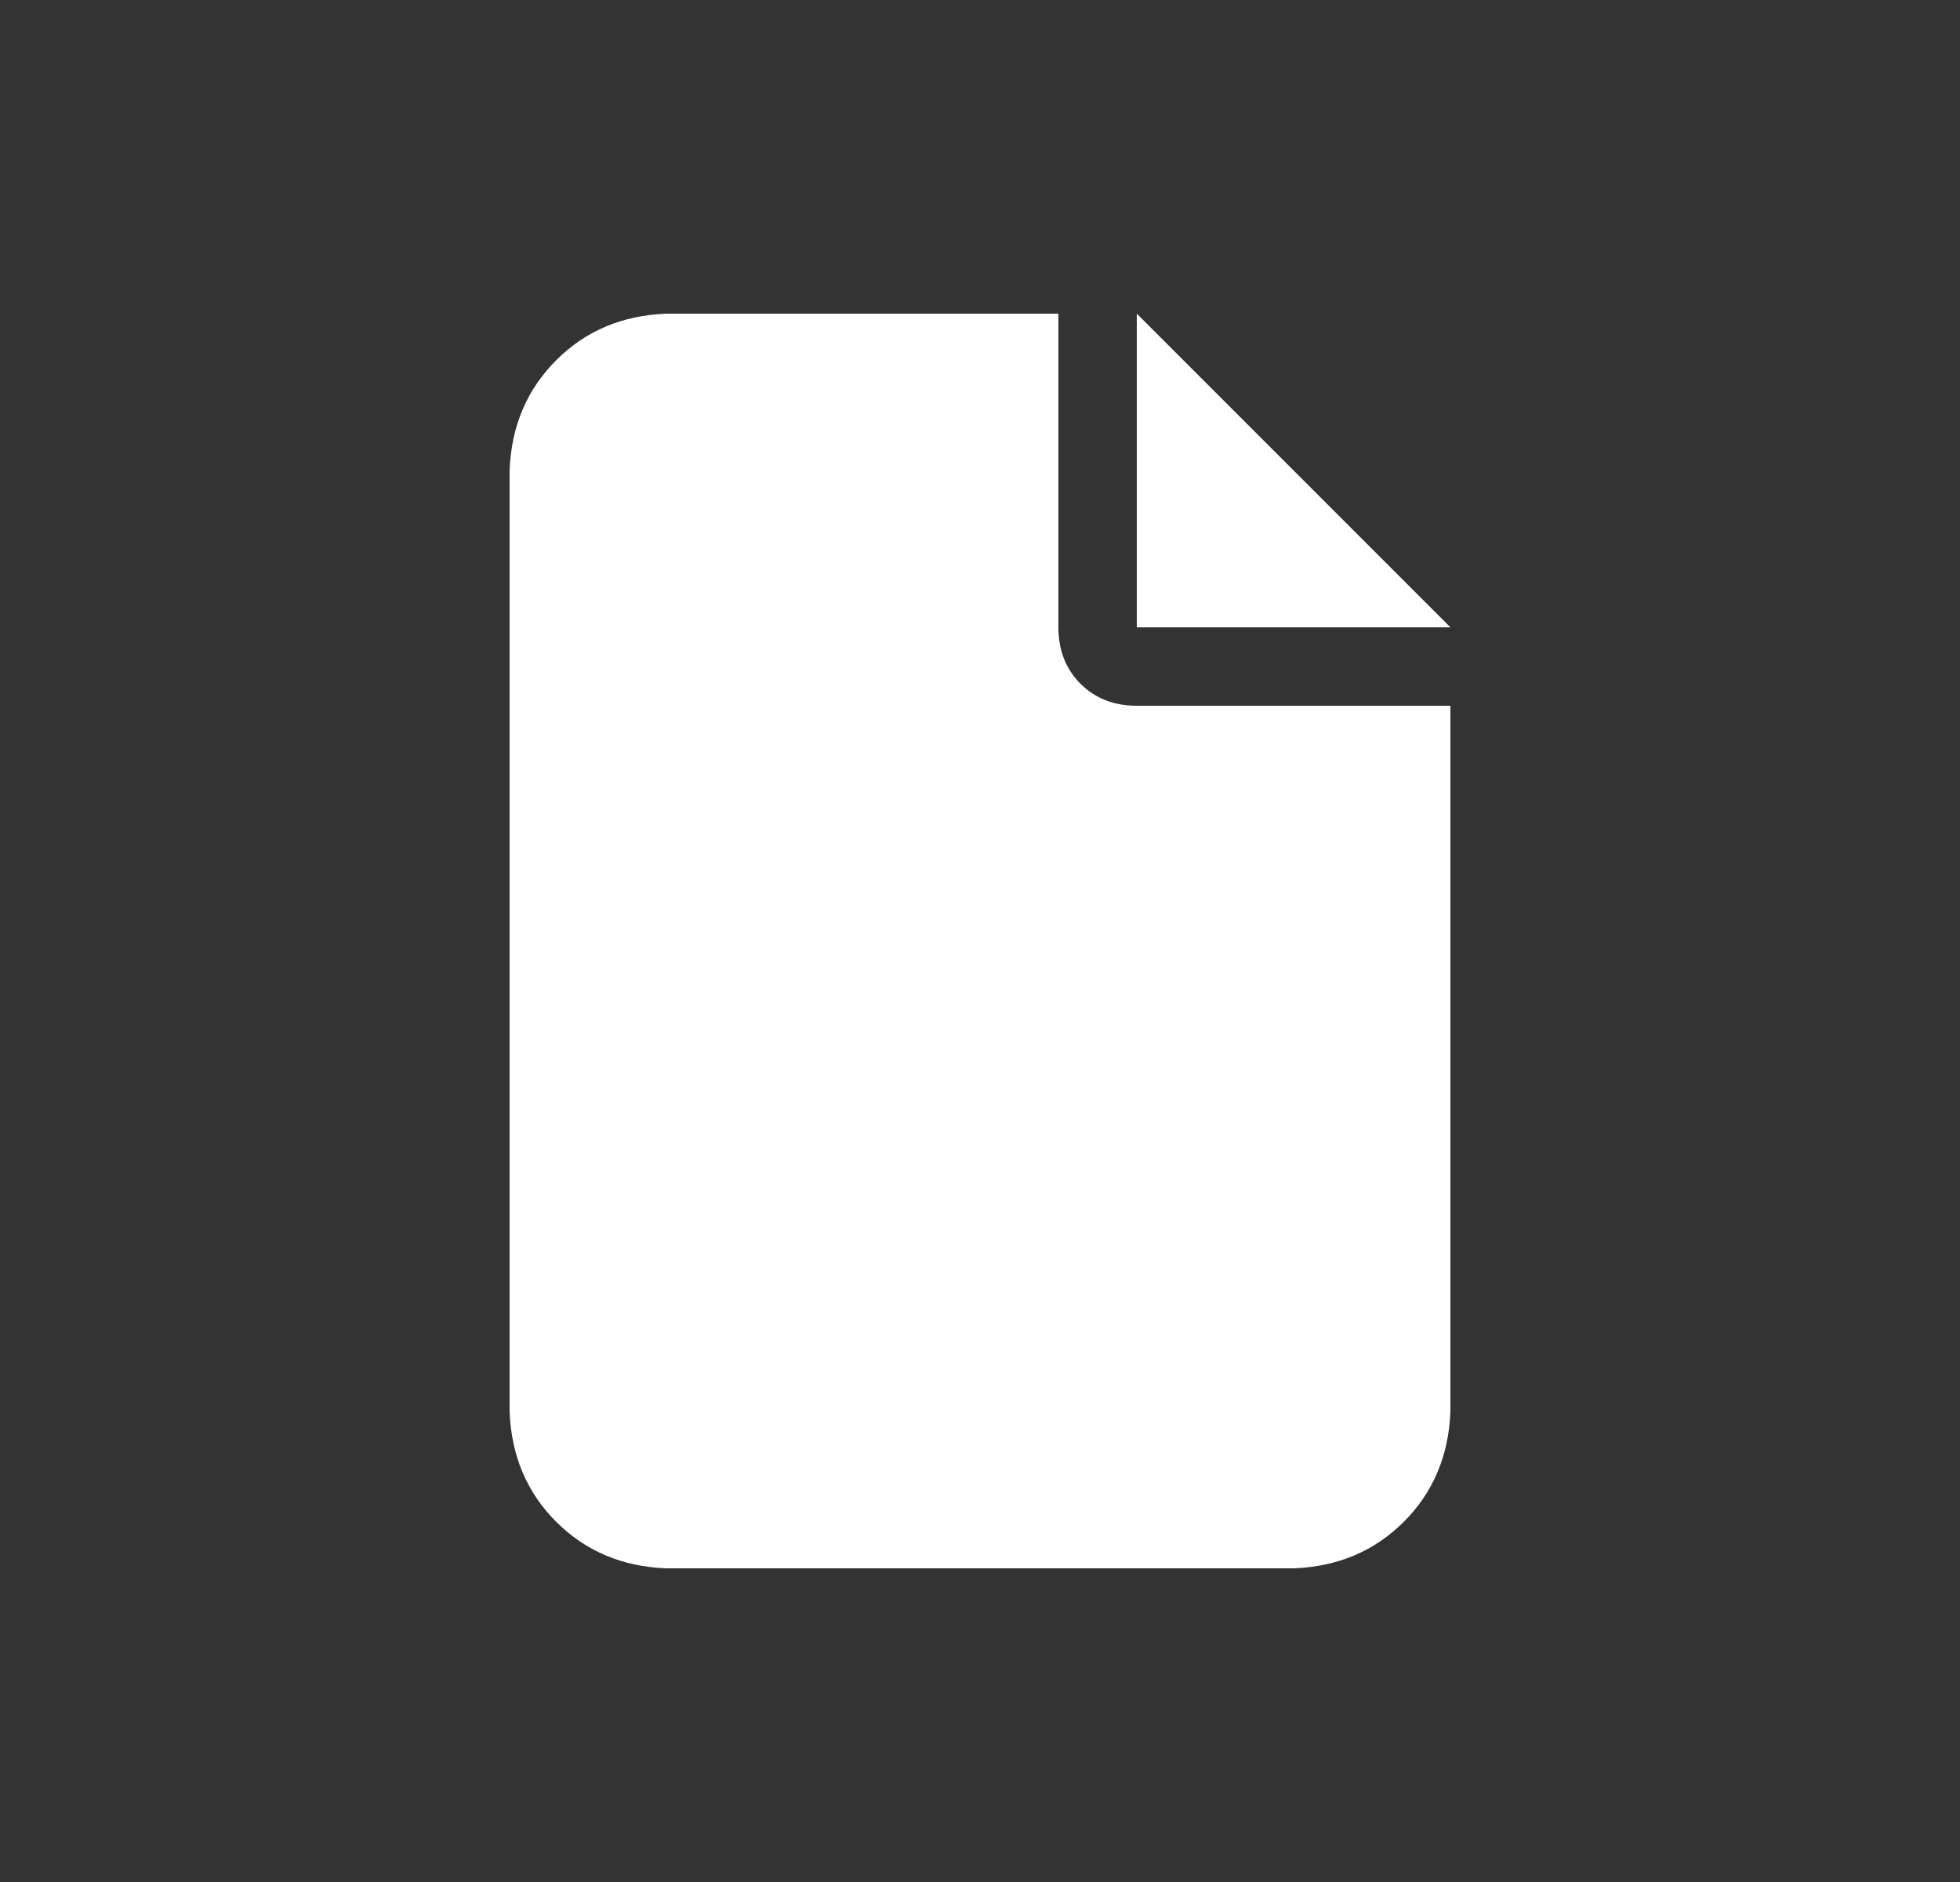 <svg width="25" height="24" viewBox="0 0 25 24" fill="none" xmlns="http://www.w3.org/2000/svg">
<rect x="0" y="0" width="25" height="24" fill="#333333" stroke="none"/>
<path d="M6.5 6C6.521 5.438 6.719 4.969 7.094 4.594C7.469 4.219 7.938 4.021 8.5 4H13.5V8C13.5 8.292 13.594 8.531 13.781 8.719C13.969 8.906 14.208 9 14.5 9H18.5V18C18.479 18.562 18.281 19.031 17.906 19.406C17.531 19.781 17.062 19.979 16.5 20H8.5C7.938 19.979 7.469 19.781 7.094 19.406C6.719 19.031 6.521 18.562 6.5 18V6ZM18.5 8H14.5V4L18.5 8Z" fill="white"/>
</svg>
